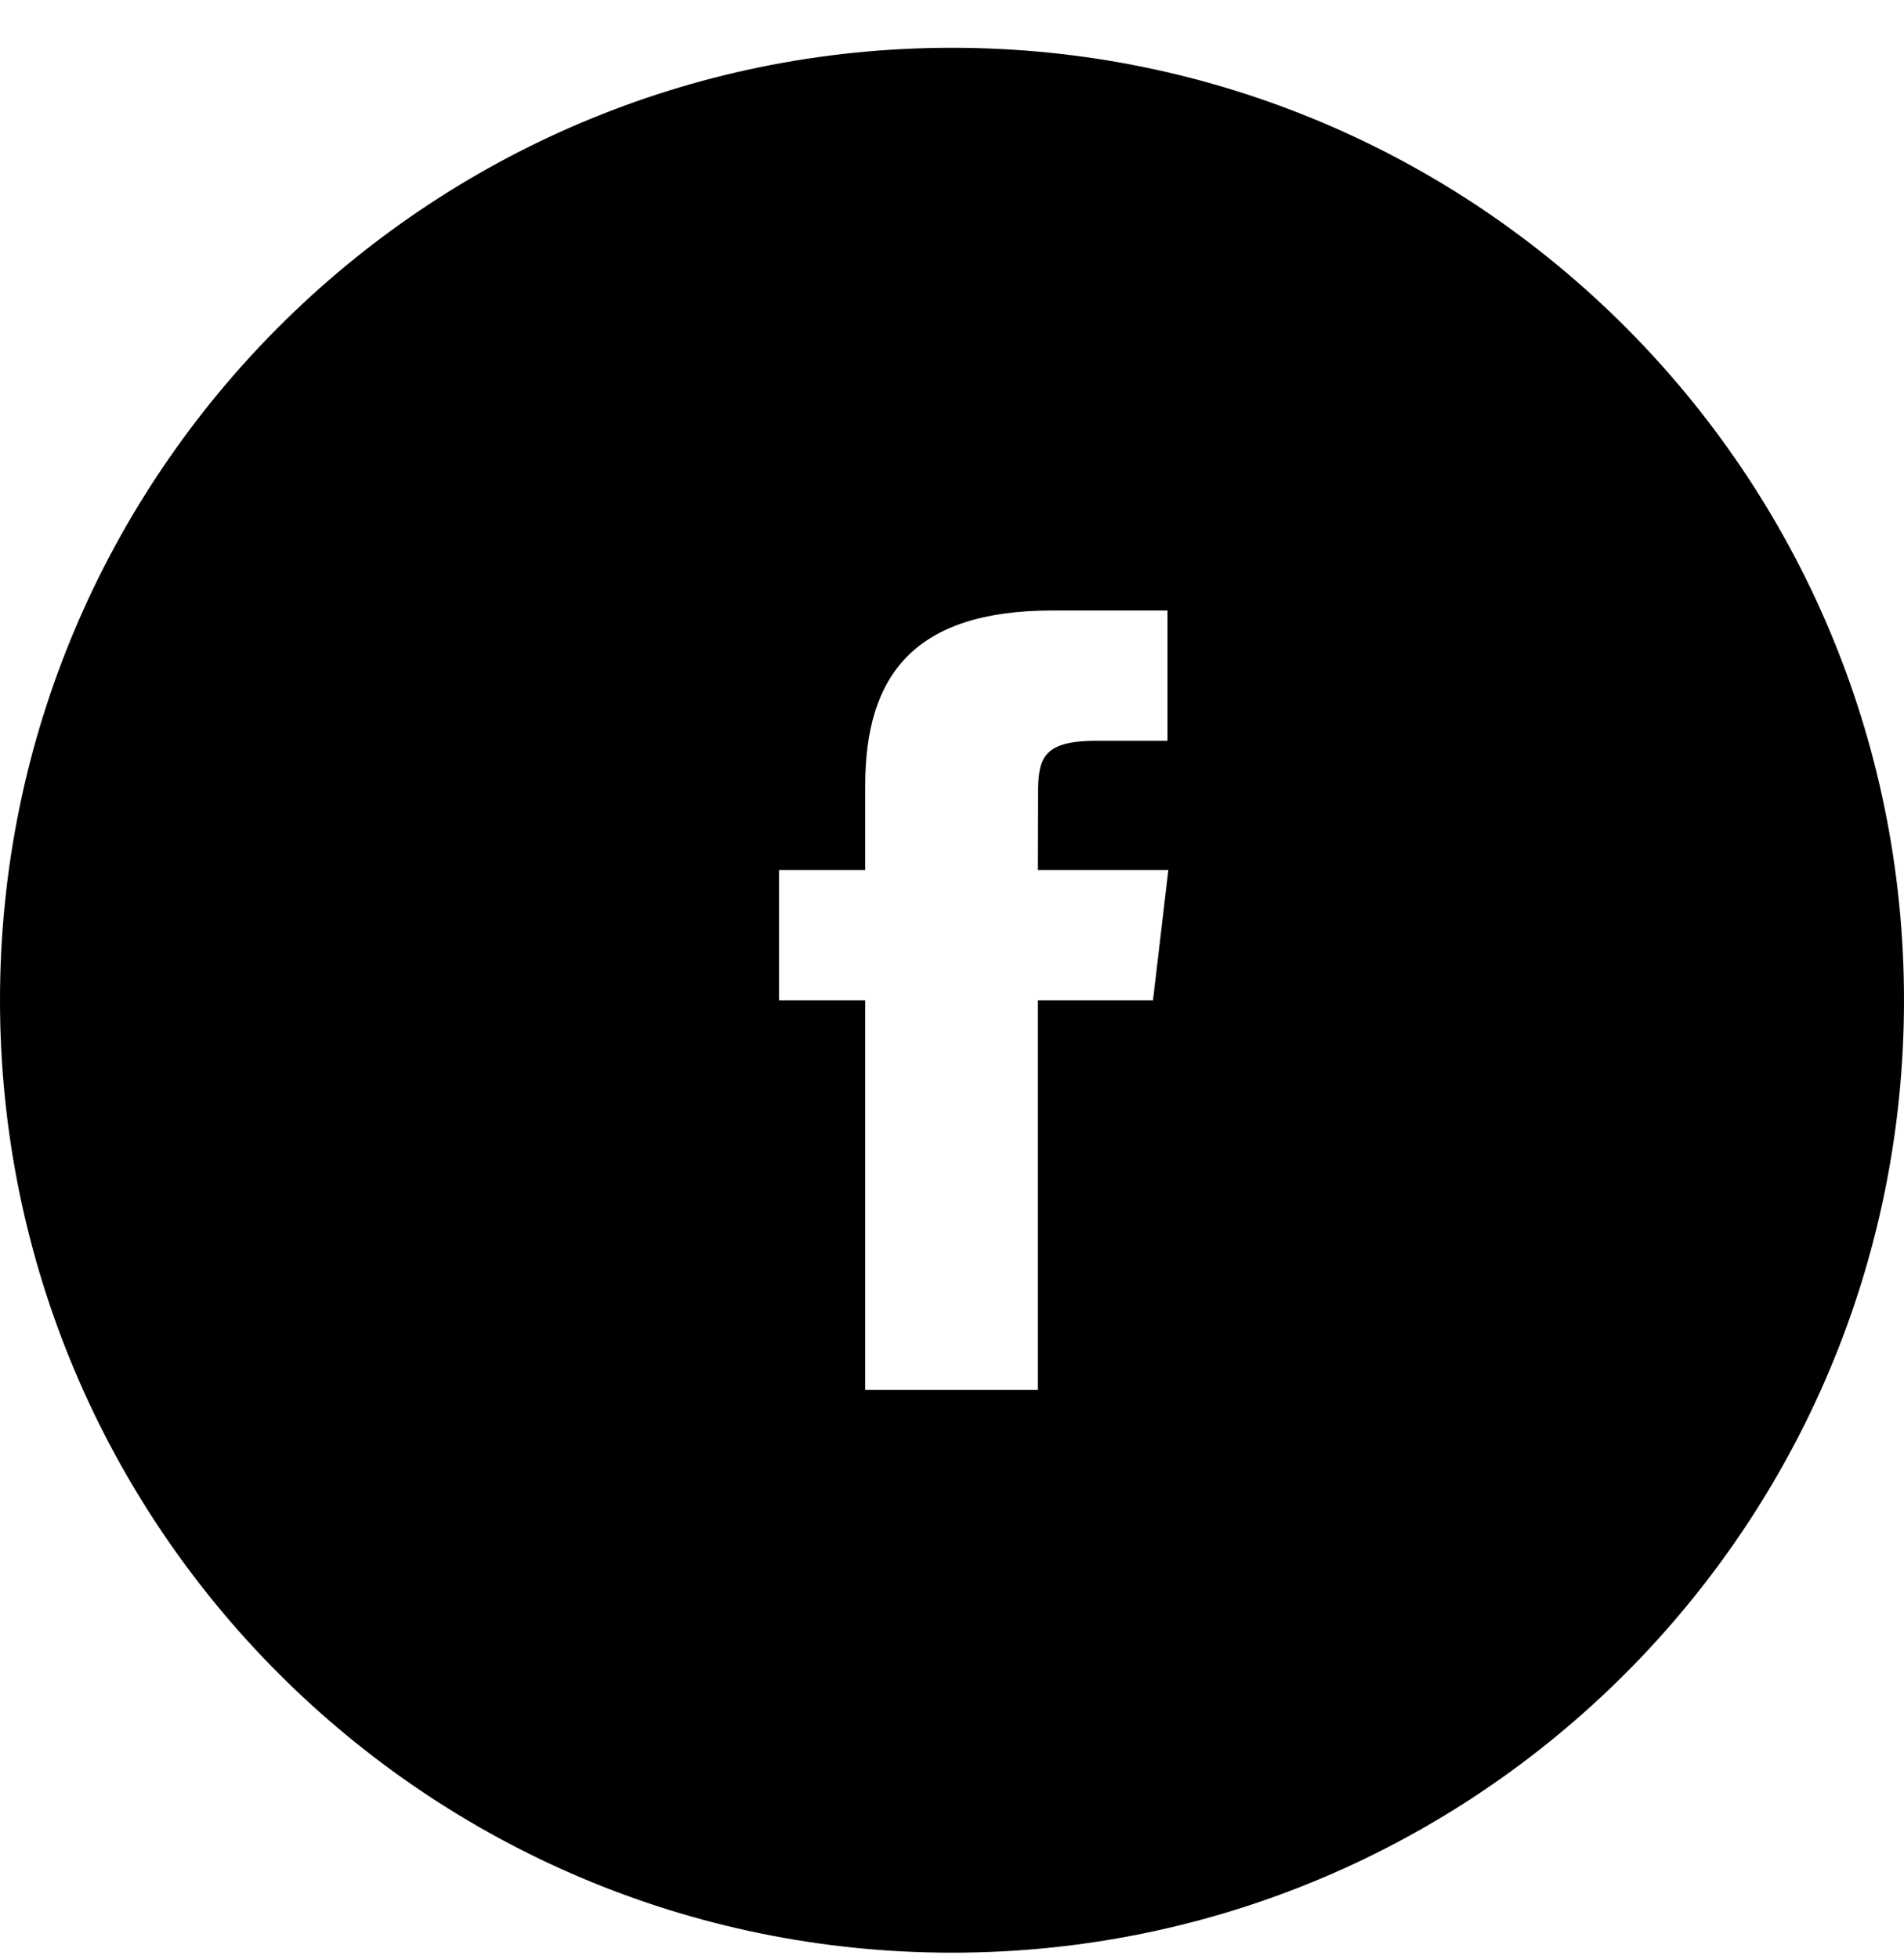 <?xml version="1.0" encoding="UTF-8" standalone="no"?>
<svg width="35px" height="36px" shape-rendering="geometricPrecision" viewBox="0 0 35 36" version="1.1" xmlns="http://www.w3.org/2000/svg" xmlns:xlink="http://www.w3.org/1999/xlink">
    <!-- Generator: Sketch 3.7.2 (28276) - http://www.bohemiancoding.com/sketch -->
    <title>facebook</title>
    <desc>Created with Sketch.</desc>
    <defs></defs>
    <g id="Page-1" stroke="none" stroke-width="1" fill="none" fill-rule="evenodd">
        <g id="facebook" fill="#000000">
            <g id="Symbols">
                <g id="header_normal_230">
                    <g id="Social">
                        <g id="Group" transform="translate(0, 0.878)">
                            <g id="Facebook">
                                <path d="M19.082,13.722 C19.082,13.078 19.148,12.734 20.138,12.734 L21.461,12.734 L21.461,10.339 L19.343,10.339 C16.801,10.339 15.905,11.537 15.905,13.551 L15.905,15.106 L14.32,15.106 L14.32,17.5 L15.905,17.5 L15.905,24.661 L19.078,24.661 L19.078,17.5 L21.195,17.5 L21.477,15.106 L19.078,15.106 L19.082,13.722 L19.082,13.722 Z M17.5,0 C7.835,0 0,7.835 0,17.5 C0,27.165 7.835,35 17.5,35 C27.165,35 35,27.165 35,17.5 C35,7.835 27.165,0 17.5,0 L17.5,0 L17.5,0 Z" id="Fill-3"></path>
                            </g>
                        </g>
                    </g>
                </g>
            </g>
        </g>
    </g>
</svg>

